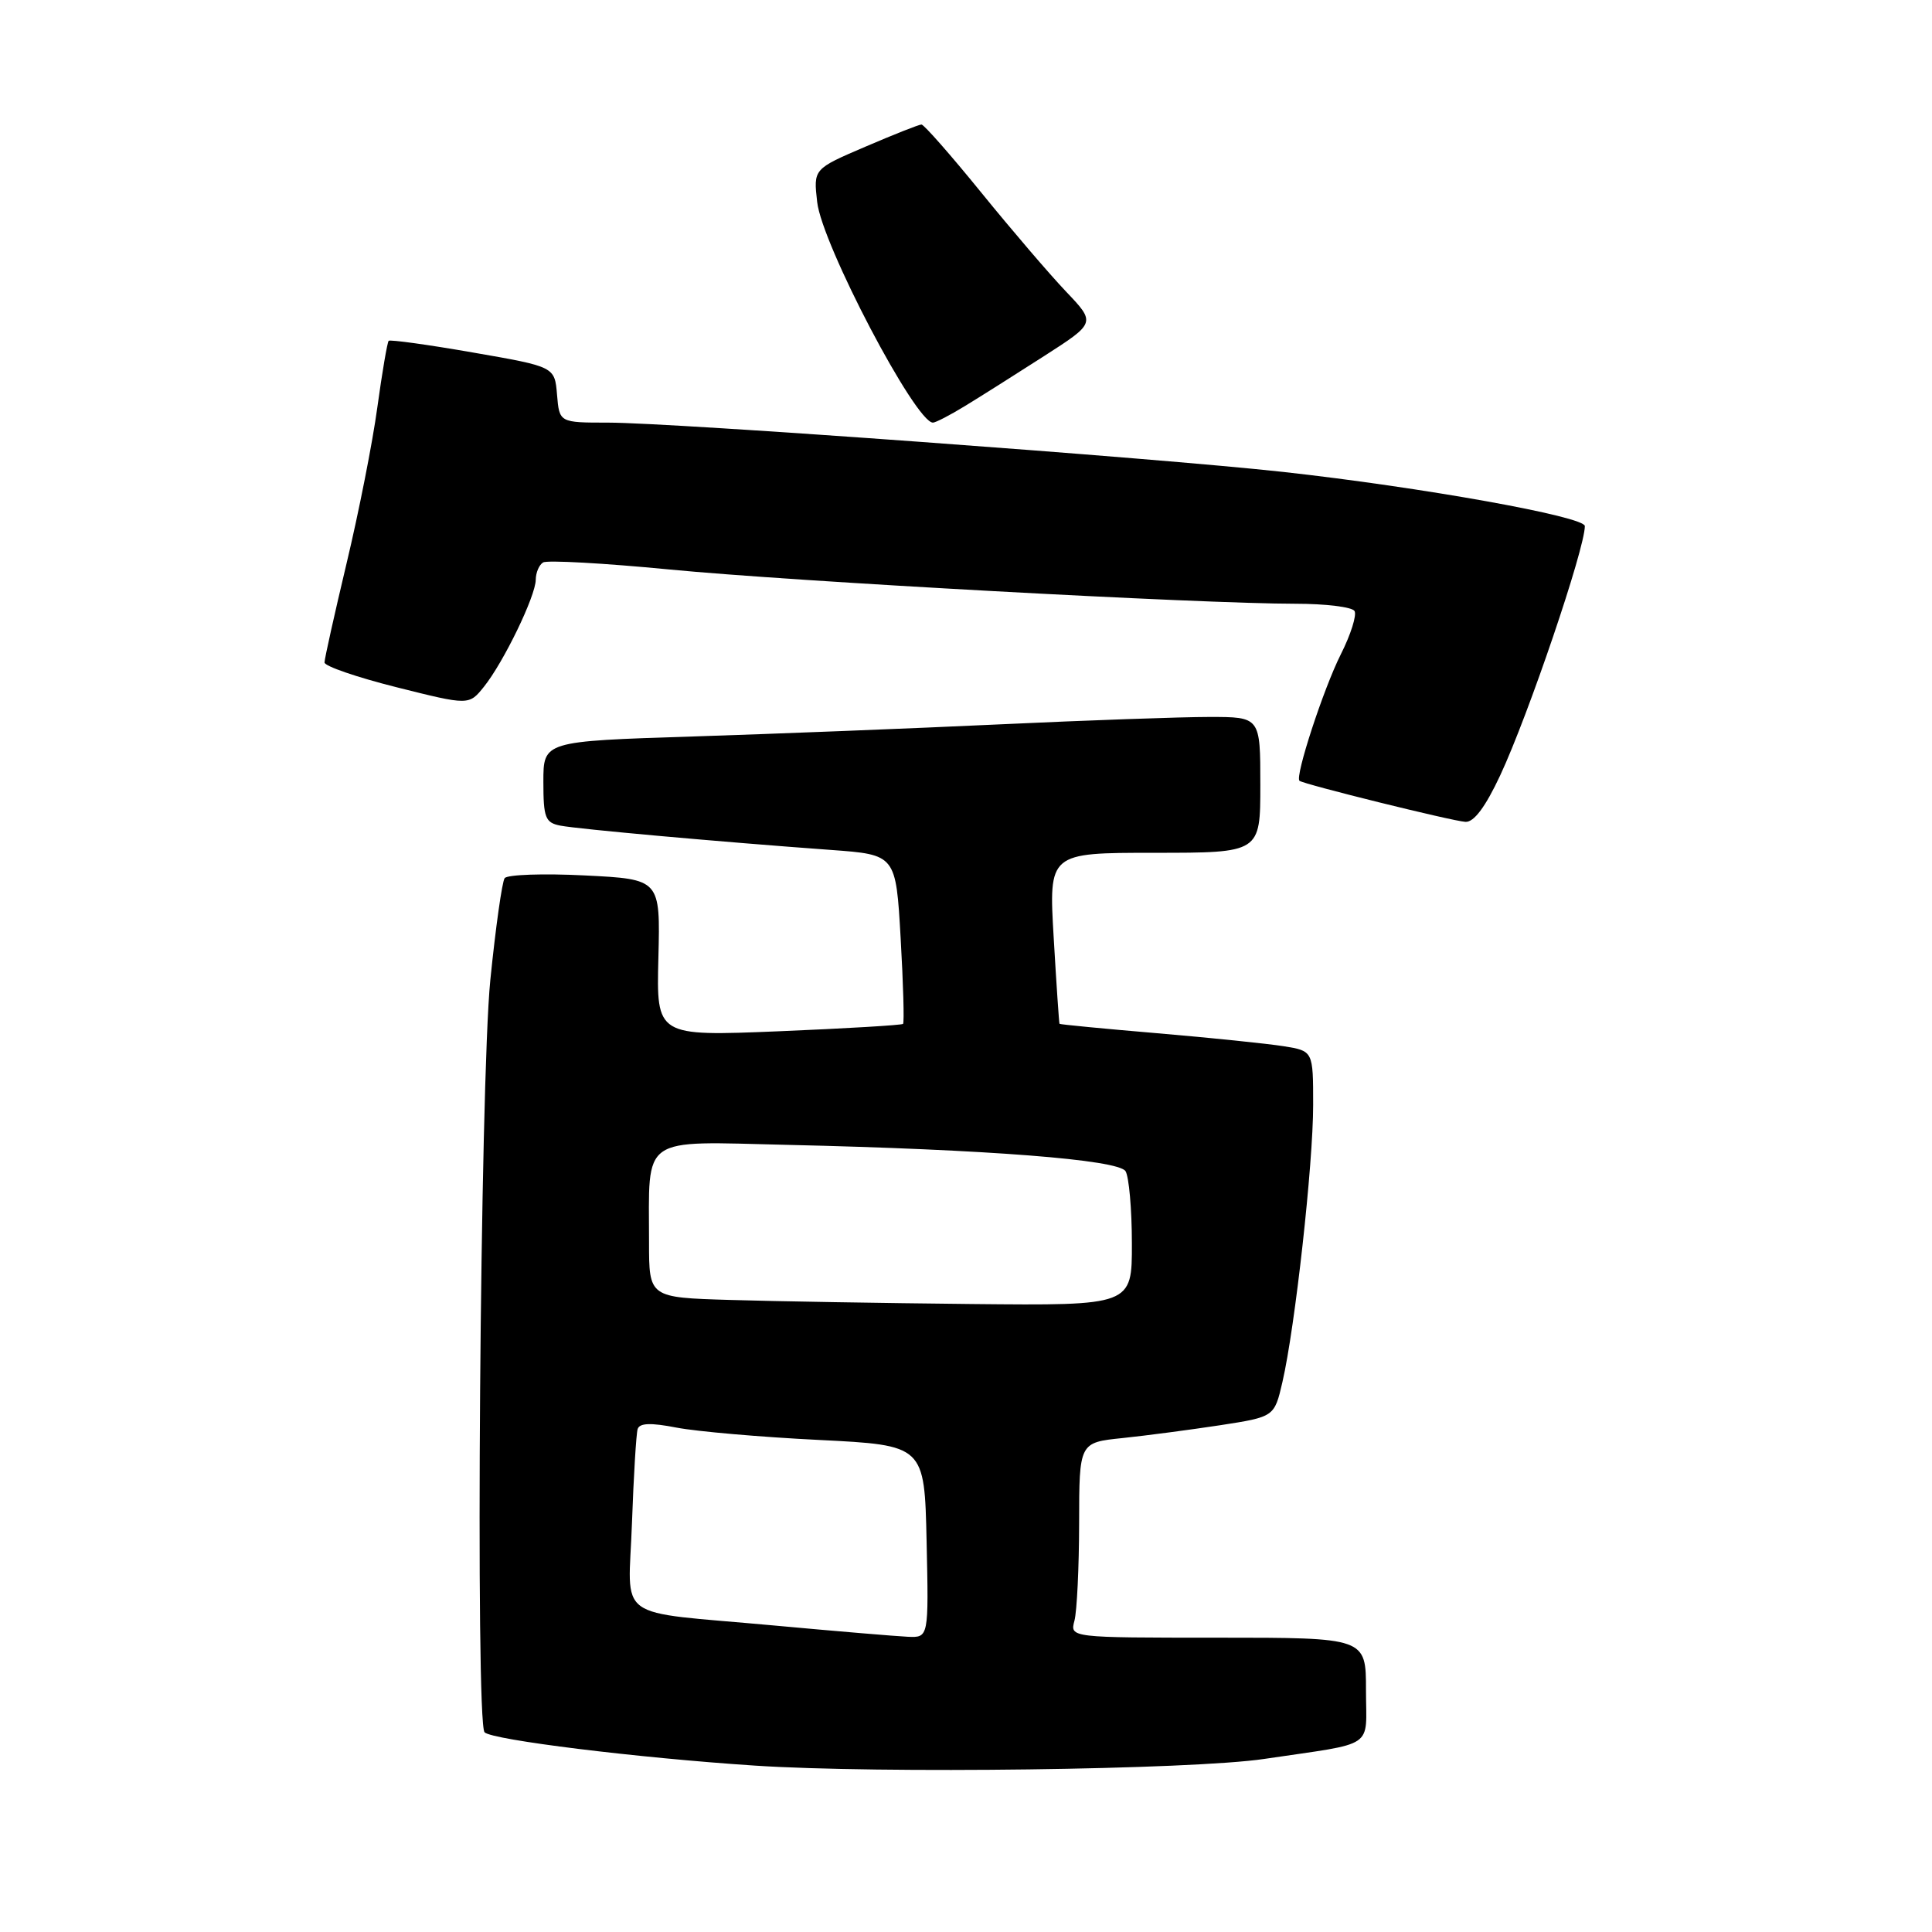 <?xml version="1.0" encoding="UTF-8" standalone="no"?>
<!DOCTYPE svg PUBLIC "-//W3C//DTD SVG 1.1//EN" "http://www.w3.org/Graphics/SVG/1.1/DTD/svg11.dtd" >
<svg xmlns="http://www.w3.org/2000/svg" xmlns:xlink="http://www.w3.org/1999/xlink" version="1.1" viewBox="0 0 256 256">
 <g >
 <path fill="currentColor"
d=" M 167.50 233.07 C 182.51 230.84 181.00 231.86 181.00 223.95 C 181.00 217.00 181.00 217.00 161.38 217.00 C 141.77 217.00 141.77 217.00 142.37 214.75 C 142.70 213.51 142.98 207.69 142.99 201.82 C 143.00 191.14 143.00 191.14 148.75 190.55 C 151.91 190.22 157.73 189.45 161.68 188.85 C 168.86 187.74 168.86 187.74 169.93 183.12 C 171.61 175.84 174.00 154.27 174.00 146.41 C 174.00 139.26 174.00 139.26 170.10 138.63 C 167.95 138.29 160.41 137.51 153.35 136.91 C 146.28 136.31 140.45 135.75 140.39 135.66 C 140.33 135.57 139.98 130.44 139.62 124.25 C 138.96 113.00 138.96 113.00 152.98 113.00 C 167.00 113.00 167.00 113.00 167.00 104.00 C 167.00 95.00 167.00 95.00 160.25 95.00 C 156.54 95.00 144.05 95.44 132.50 95.98 C 120.95 96.52 102.61 97.24 91.75 97.59 C 72.00 98.22 72.00 98.22 72.00 103.59 C 72.00 108.36 72.25 109.01 74.25 109.40 C 76.60 109.86 95.37 111.55 110.10 112.62 C 118.71 113.25 118.71 113.25 119.34 124.31 C 119.69 130.39 119.83 135.50 119.66 135.67 C 119.49 135.84 112.07 136.28 103.17 136.65 C 86.98 137.31 86.98 137.31 87.24 126.91 C 87.50 116.50 87.50 116.50 77.50 116.00 C 72.00 115.72 67.22 115.89 66.87 116.36 C 66.53 116.83 65.67 122.91 64.97 129.86 C 63.62 143.31 62.97 228.30 64.21 229.54 C 65.22 230.55 84.49 232.93 100.00 233.95 C 116.46 235.04 157.90 234.50 167.50 233.07 Z  M 198.78 102.75 C 202.51 94.78 210.00 72.71 210.00 69.71 C 210.00 68.44 188.29 64.55 170.00 62.53 C 152.99 60.66 89.19 56.00 80.58 56.00 C 74.12 56.00 74.12 56.00 73.81 52.30 C 73.50 48.59 73.50 48.59 62.67 46.71 C 56.72 45.67 51.69 44.98 51.50 45.16 C 51.32 45.35 50.64 49.31 50.00 53.97 C 49.37 58.62 47.53 67.93 45.92 74.66 C 44.32 81.39 43.00 87.29 43.00 87.78 C 43.00 88.27 47.31 89.75 52.57 91.07 C 62.14 93.47 62.14 93.47 64.13 90.99 C 66.73 87.75 70.98 78.98 70.99 76.81 C 71.00 75.88 71.43 74.85 71.96 74.53 C 72.48 74.20 80.02 74.62 88.71 75.46 C 105.10 77.05 159.05 80.00 171.67 80.00 C 175.64 80.00 179.15 80.43 179.48 80.96 C 179.80 81.49 178.99 84.08 177.66 86.71 C 175.35 91.31 171.55 102.95 172.19 103.46 C 172.77 103.93 192.49 108.81 194.18 108.90 C 195.30 108.97 196.83 106.92 198.78 102.75 Z  M 127.88 53.79 C 129.87 52.58 134.58 49.60 138.35 47.18 C 145.20 42.78 145.20 42.78 141.26 38.64 C 139.09 36.36 134.03 30.45 130.01 25.50 C 125.99 20.55 122.43 16.50 122.10 16.50 C 121.77 16.50 118.41 17.83 114.64 19.45 C 107.78 22.39 107.78 22.39 108.28 26.77 C 108.91 32.38 121.31 56.00 123.62 56.00 C 123.97 56.00 125.89 55.01 127.88 53.79 Z  M 102.50 215.38 C 81.02 213.41 83.28 215.05 83.74 201.77 C 83.96 195.57 84.30 189.99 84.49 189.36 C 84.75 188.55 86.22 188.50 89.67 189.17 C 92.33 189.68 100.80 190.42 108.50 190.80 C 122.50 191.50 122.50 191.50 122.78 204.25 C 123.06 217.00 123.06 217.00 120.28 216.88 C 118.75 216.81 110.75 216.14 102.50 215.38 Z  M 96.75 172.25 C 86.00 171.93 86.00 171.93 86.00 164.59 C 86.00 150.30 84.66 151.24 104.34 151.70 C 130.85 152.31 148.17 153.66 149.14 155.19 C 149.59 155.91 149.98 160.21 149.98 164.75 C 150.00 173.00 150.00 173.00 128.75 172.79 C 117.06 172.67 102.66 172.43 96.75 172.25 Z "/>
</g>
</svg>